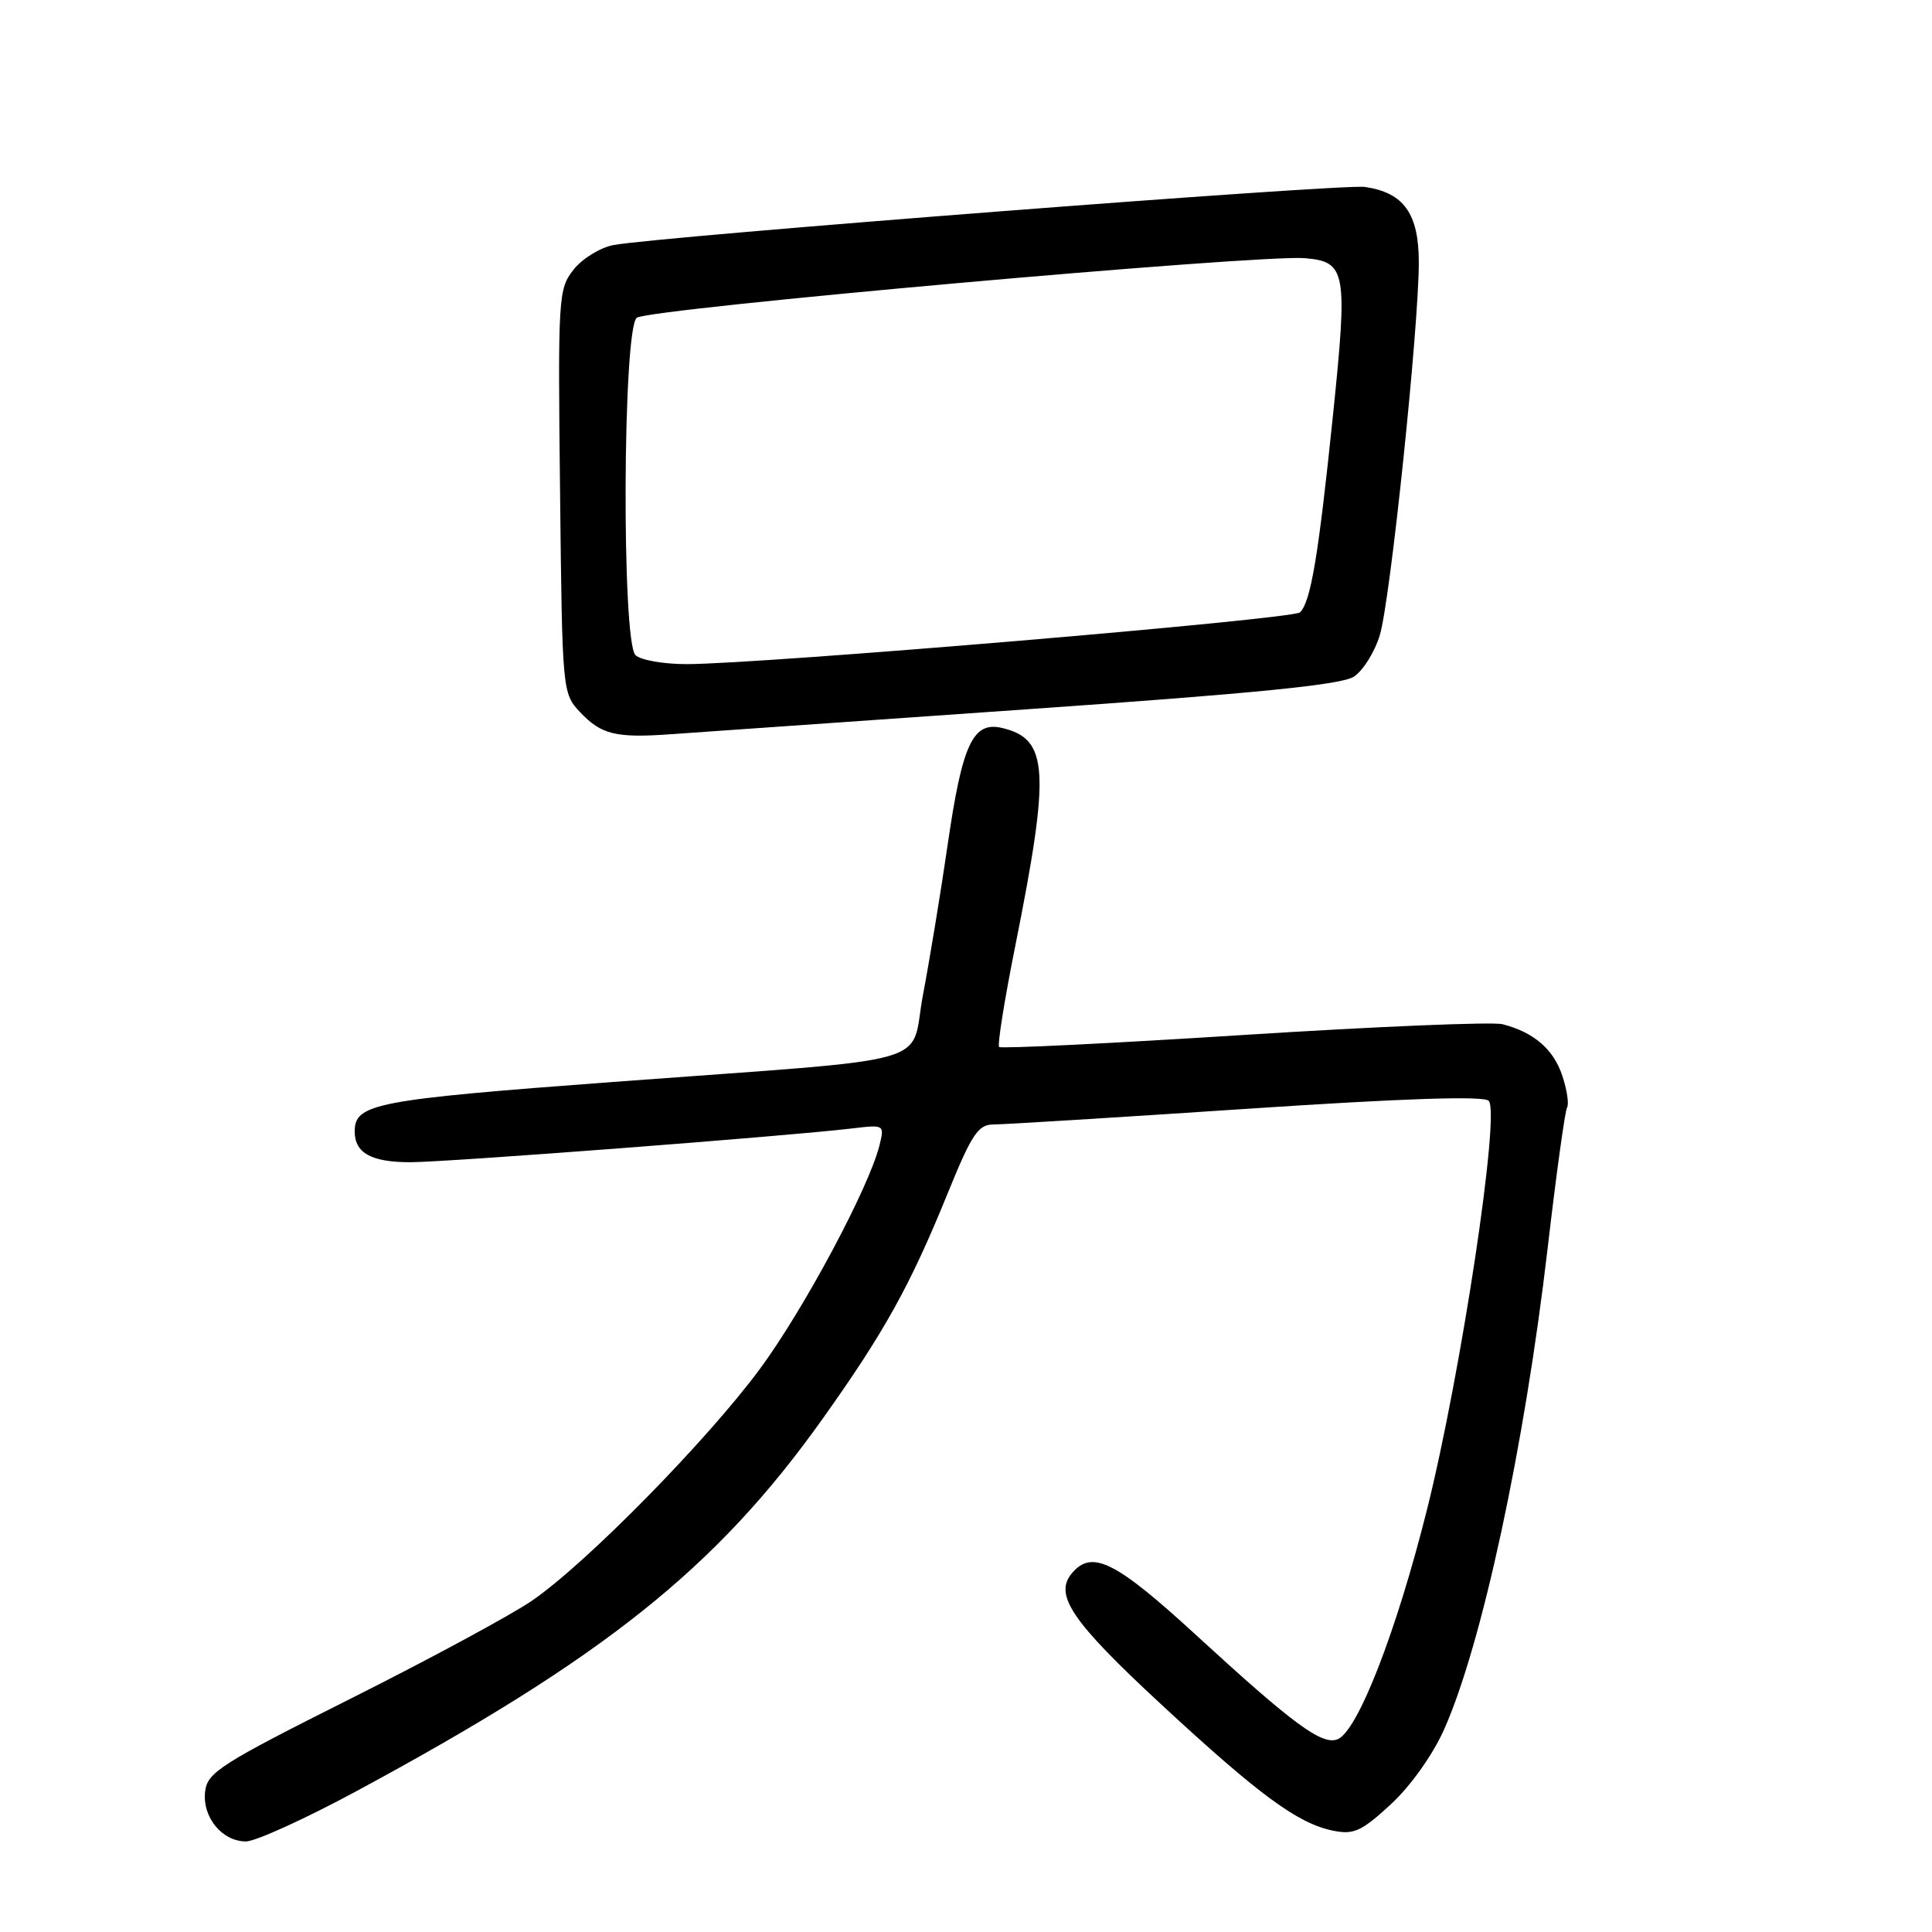 <?xml version="1.0" encoding="UTF-8" standalone="no"?>
<!DOCTYPE svg PUBLIC "-//W3C//DTD SVG 1.1//EN" "http://www.w3.org/Graphics/SVG/1.1/DTD/svg11.dtd" >
<svg xmlns="http://www.w3.org/2000/svg" xmlns:xlink="http://www.w3.org/1999/xlink" version="1.1" viewBox="0 0 256 256">
 <g >
 <path fill="currentColor"
d=" M 47.19 237.36 C 80.10 219.61 94.93 207.76 109.00 188.00 C 117.18 176.51 120.58 170.39 125.52 158.25 C 128.77 150.25 129.61 149.00 131.65 149.00 C 132.95 149.00 148.02 148.07 165.13 146.93 C 186.06 145.53 196.59 145.19 197.26 145.86 C 198.82 147.42 193.60 181.98 189.09 200.01 C 185.02 216.27 179.88 229.45 177.22 230.47 C 175.15 231.26 171.38 228.49 158.58 216.74 C 147.79 206.83 144.67 205.28 142.01 208.49 C 139.63 211.35 142.06 214.90 153.81 225.79 C 166.90 237.91 172.00 241.65 176.67 242.58 C 179.38 243.13 180.42 242.65 184.27 239.10 C 186.88 236.70 189.80 232.60 191.32 229.23 C 196.33 218.05 202.00 191.75 205.07 165.40 C 206.21 155.60 207.37 147.21 207.64 146.77 C 207.92 146.32 207.64 144.43 207.02 142.56 C 205.86 139.03 203.23 136.77 199.08 135.71 C 197.75 135.38 182.30 136.02 164.75 137.14 C 147.20 138.26 132.64 138.97 132.39 138.73 C 132.14 138.48 133.10 132.47 134.52 125.39 C 139.18 102.08 138.94 97.94 132.83 96.47 C 128.92 95.52 127.51 98.53 125.56 112.00 C 124.64 118.33 123.18 127.19 122.32 131.71 C 120.44 141.48 125.41 140.07 81.29 143.36 C 49.68 145.72 47.00 146.24 47.00 149.92 C 47.00 152.78 49.20 154.00 54.36 154.00 C 59.19 154.00 104.18 150.56 112.86 149.53 C 117.19 149.01 117.21 149.02 116.54 151.75 C 115.16 157.33 106.55 173.44 100.72 181.35 C 93.72 190.84 77.69 207.15 70.52 212.08 C 67.79 213.96 56.99 219.80 46.52 225.05 C 29.21 233.74 27.47 234.85 27.18 237.39 C 26.78 240.77 29.42 244.00 32.59 244.00 C 33.85 244.00 40.42 241.01 47.19 237.36 Z  M 135.84 94.00 C 166.45 91.87 177.75 90.74 179.40 89.66 C 180.62 88.86 182.17 86.37 182.84 84.13 C 184.23 79.52 187.99 43.48 188.00 34.79 C 188.00 28.30 186.02 25.52 180.85 24.77 C 177.87 24.33 87.37 31.33 81.29 32.47 C 79.53 32.80 77.15 34.27 76.00 35.73 C 73.98 38.29 73.92 39.29 74.21 65.11 C 74.50 91.68 74.51 91.86 76.87 94.37 C 79.68 97.35 81.63 97.82 89.00 97.28 C 92.03 97.06 113.10 95.59 135.84 94.00 Z  M 84.20 86.80 C 82.36 84.96 82.51 43.65 84.37 42.11 C 85.81 40.91 166.81 33.69 172.90 34.21 C 178.39 34.68 178.60 35.90 176.61 55.18 C 174.69 73.72 173.69 79.71 172.26 81.14 C 171.35 82.05 100.97 87.99 90.95 88.00 C 87.90 88.00 84.86 87.46 84.20 86.80 Z "/>
</g>
</svg>
